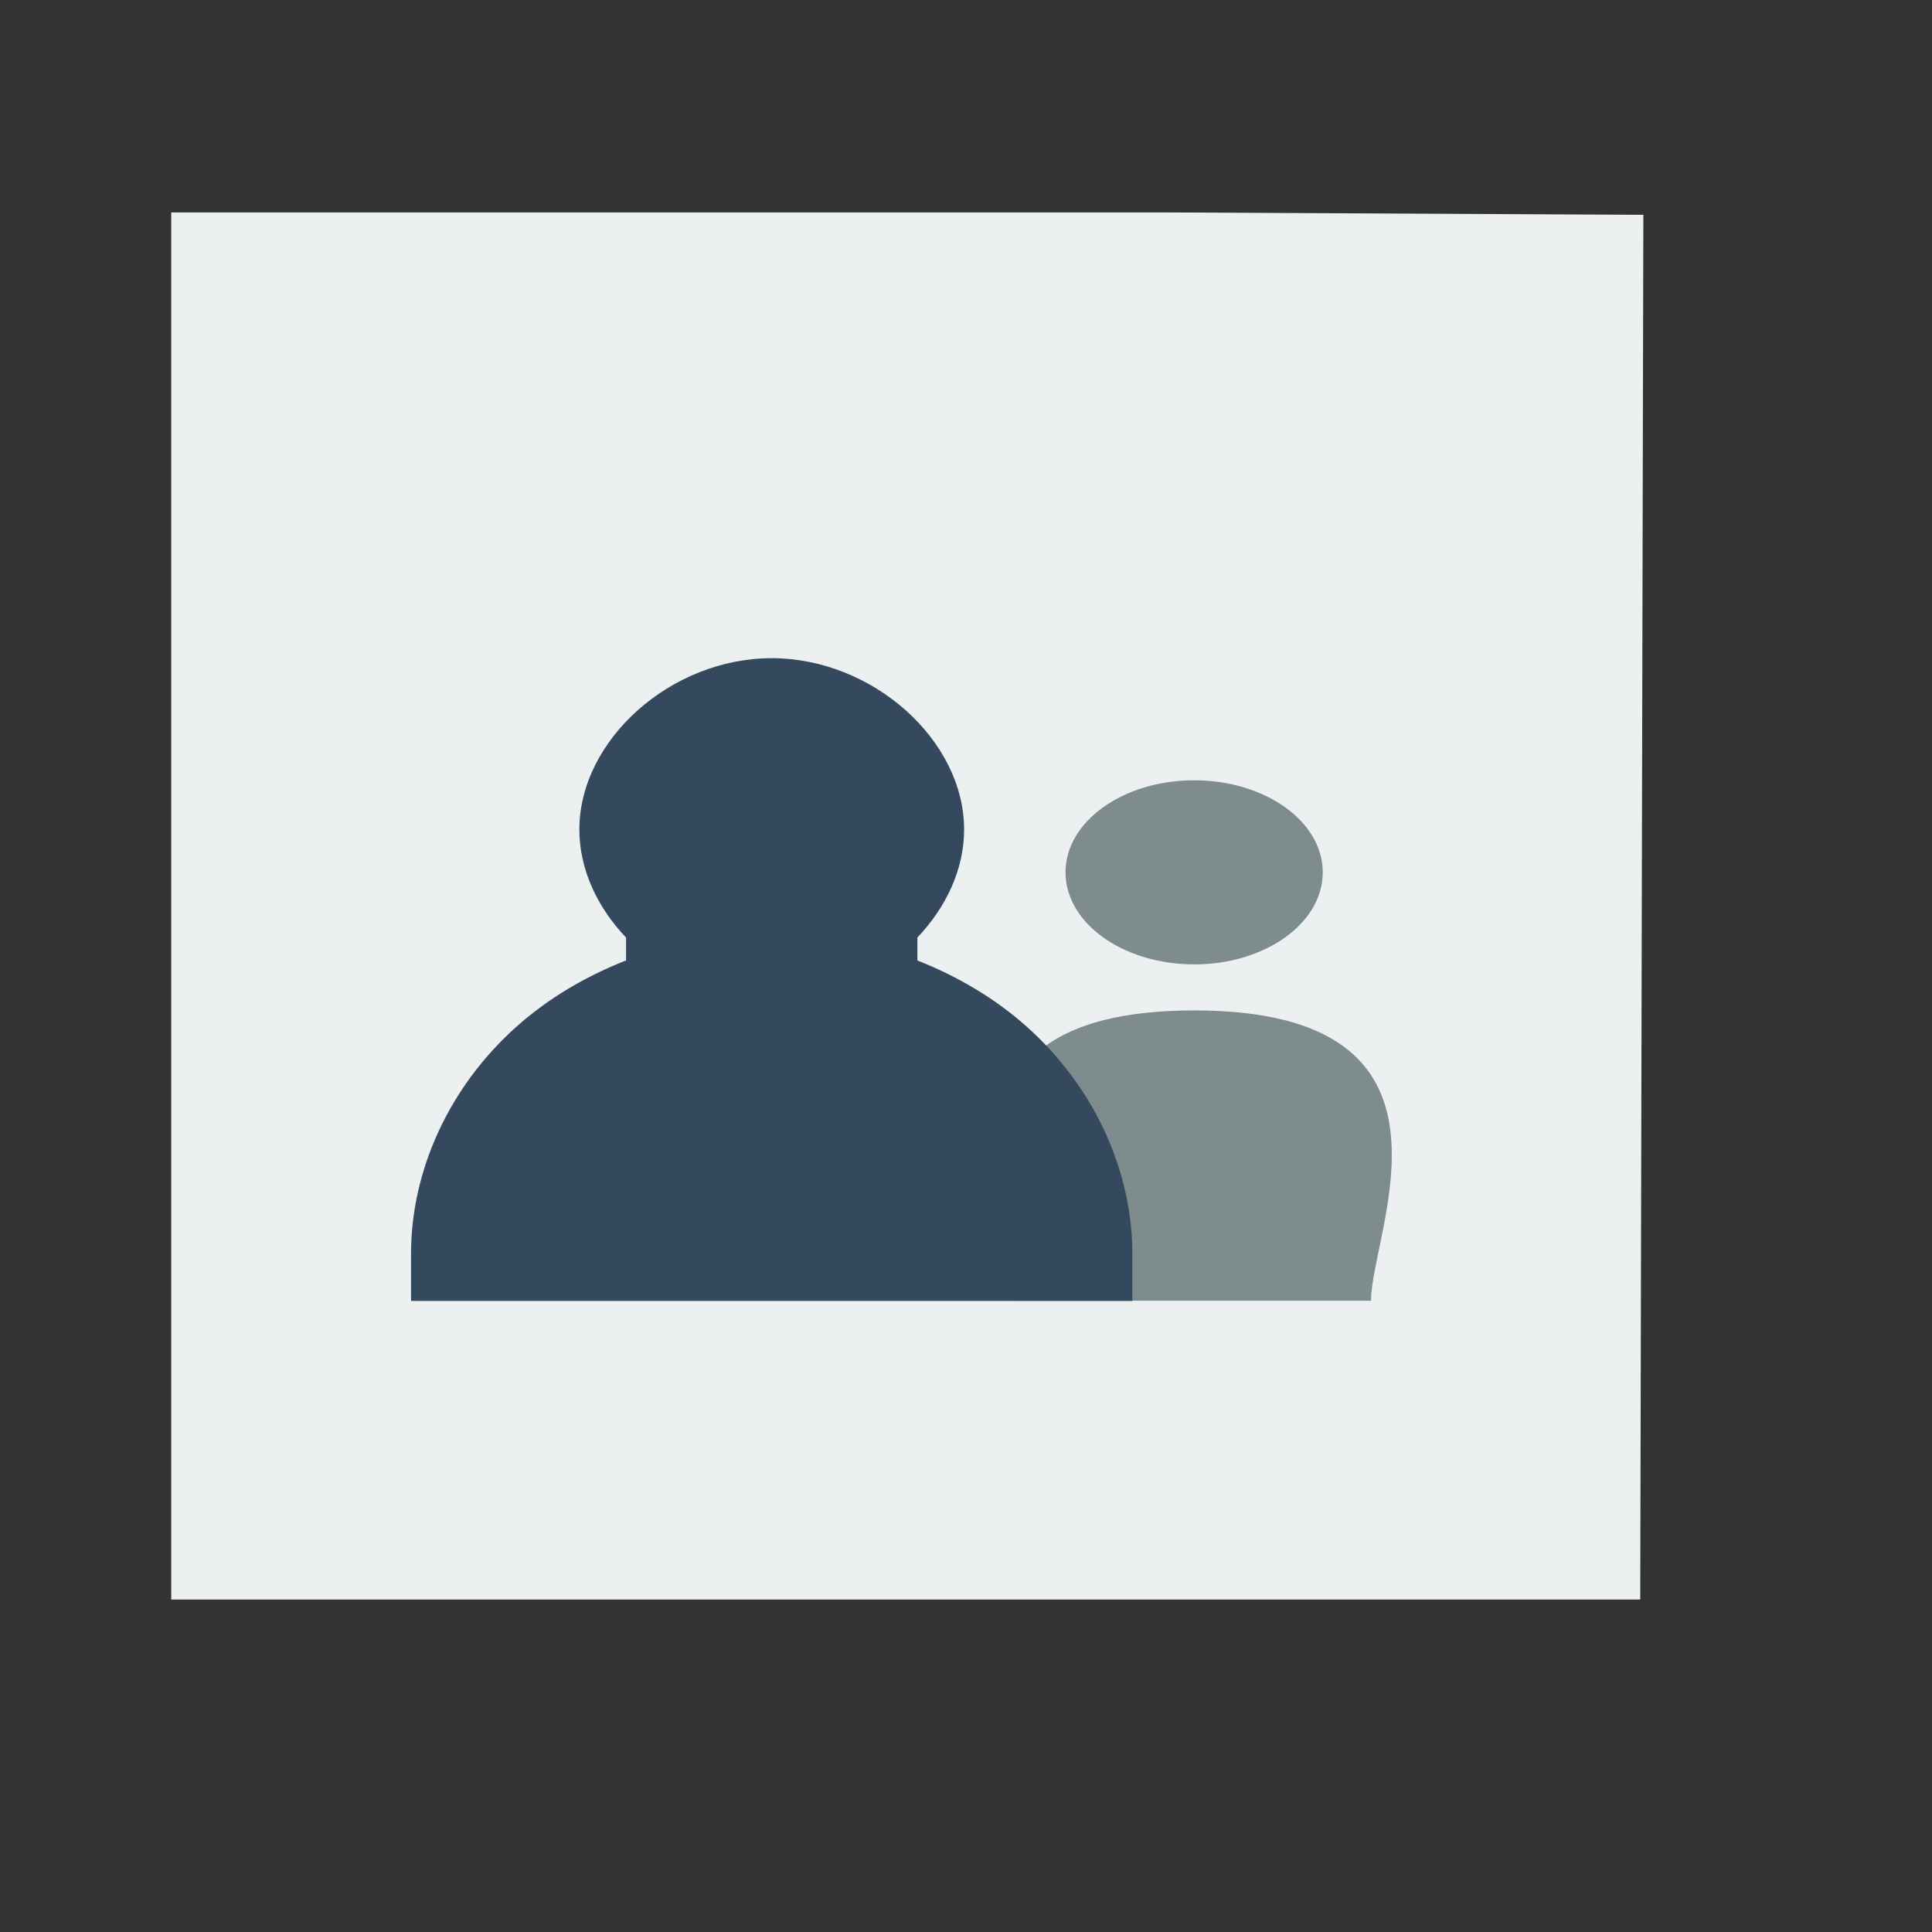 <?xml version="1.0" encoding="UTF-8" standalone="no"?>
<!-- Created using Karbon, part of Calligra: http://www.calligra.org/karbon -->

<svg
   xmlns:dc="http://purl.org/dc/elements/1.1/"
   xmlns:cc="http://creativecommons.org/ns#"
   xmlns:rdf="http://www.w3.org/1999/02/22-rdf-syntax-ns#"
   xmlns:svg="http://www.w3.org/2000/svg"
   xmlns="http://www.w3.org/2000/svg"
   xmlns:sodipodi="http://sodipodi.sourceforge.net/DTD/sodipodi-0.dtd"
   xmlns:inkscape="http://www.inkscape.org/namespaces/inkscape"
   width="38.4pt"
   height="38.4pt"
   id="svg2"
   version="1.1"
   inkscape:version="0.48.4 r9939"
   sodipodi:docname="x-mail-distribution-list.svg">
  <rect width="100%" height="100%" fill="#333333" stroke="none"/>
  <sodipodi:namedview
     pagecolor="#ffffff"
     bordercolor="#666666"
     borderopacity="1"
     objecttolerance="10"
     gridtolerance="10"
     guidetolerance="10"
     inkscape:pageopacity="0"
     inkscape:pageshadow="2"
     inkscape:window-width="640"
     inkscape:window-height="480"
     id="namedview13"
     showgrid="false"
     inkscape:zoom="13.906433"
     inkscape:cx="27.500928"
     inkscape:cy="28.792995"
     inkscape:current-layer="svg2" />
  <defs
     id="defs4" />
  <g
     id="layer1"
     transform="matrix(1.145,0,0,0.919,-3.477,1.953)">
    <path
       id="rect4090"
       transform="translate(7,4)"
       d="M 0,0 0,40 34,40 34.072,0.07 23,0 z"
       inkscape:connector-curvature="0"
       style="fill:#ecf0f1"
       sodipodi:nodetypes="cccccc" />
    <g
       id="Icon"
       transform="translate(32.305,15.549)"
       style="fill:none">
      <path
         id="Podcast"
         transform="translate(-6.204,4.827)"
         d="m 4.574,5.309 c 1.644,0 2.977,-1.188 2.977,-2.654 C 7.552,1.188 6.219,0 4.574,0 2.93,0 1.597,1.188 1.597,2.654 c 0,1.466 1.333,2.654 2.977,2.654 z m 0,1.327 c -6.643,0 -4.094,6.357 -4.094,8.372 l 8.188,0 c 0,-2.016 2.549,-8.372 -4.094,-8.372 z m 0,0"
         inkscape:connector-curvature="0"
         style="fill:#7f8c8d;fill-rule:evenodd" />
    </g>
    <path
       id="path3286"
       transform="translate(12.55,16.855)"
       d="M 8.346,0 C 6.015,1.53553e-4 3.896,2.355 3.896,4.943 c 0,1.145 0.416,2.244 1.081,3.114 l 0,0.658 C 4.037,9.175 3.169,9.816 2.443,10.623 0.898,12.338 0,14.75 0,17.176 l 0,1.359 0.103,0 1.496,0 0.755,0 3.211,0 1.113,0 3.339,0 1.113,0 3.211,0 0.755,0 1.496,0 0.103,0 0,-1.359 c 0,-2.426 -0.901,-4.838 -2.447,-6.553 C 13.524,9.817 12.657,9.177 11.719,8.717 l 0,-0.661 C 12.384,7.186 12.801,6.087 12.801,4.943 12.801,2.355 10.678,-1.53148e-4 8.346,0 z"
       inkscape:connector-curvature="0"
       style="fill:#34495e;fill-rule:evenodd" />
  </g>
</svg>
